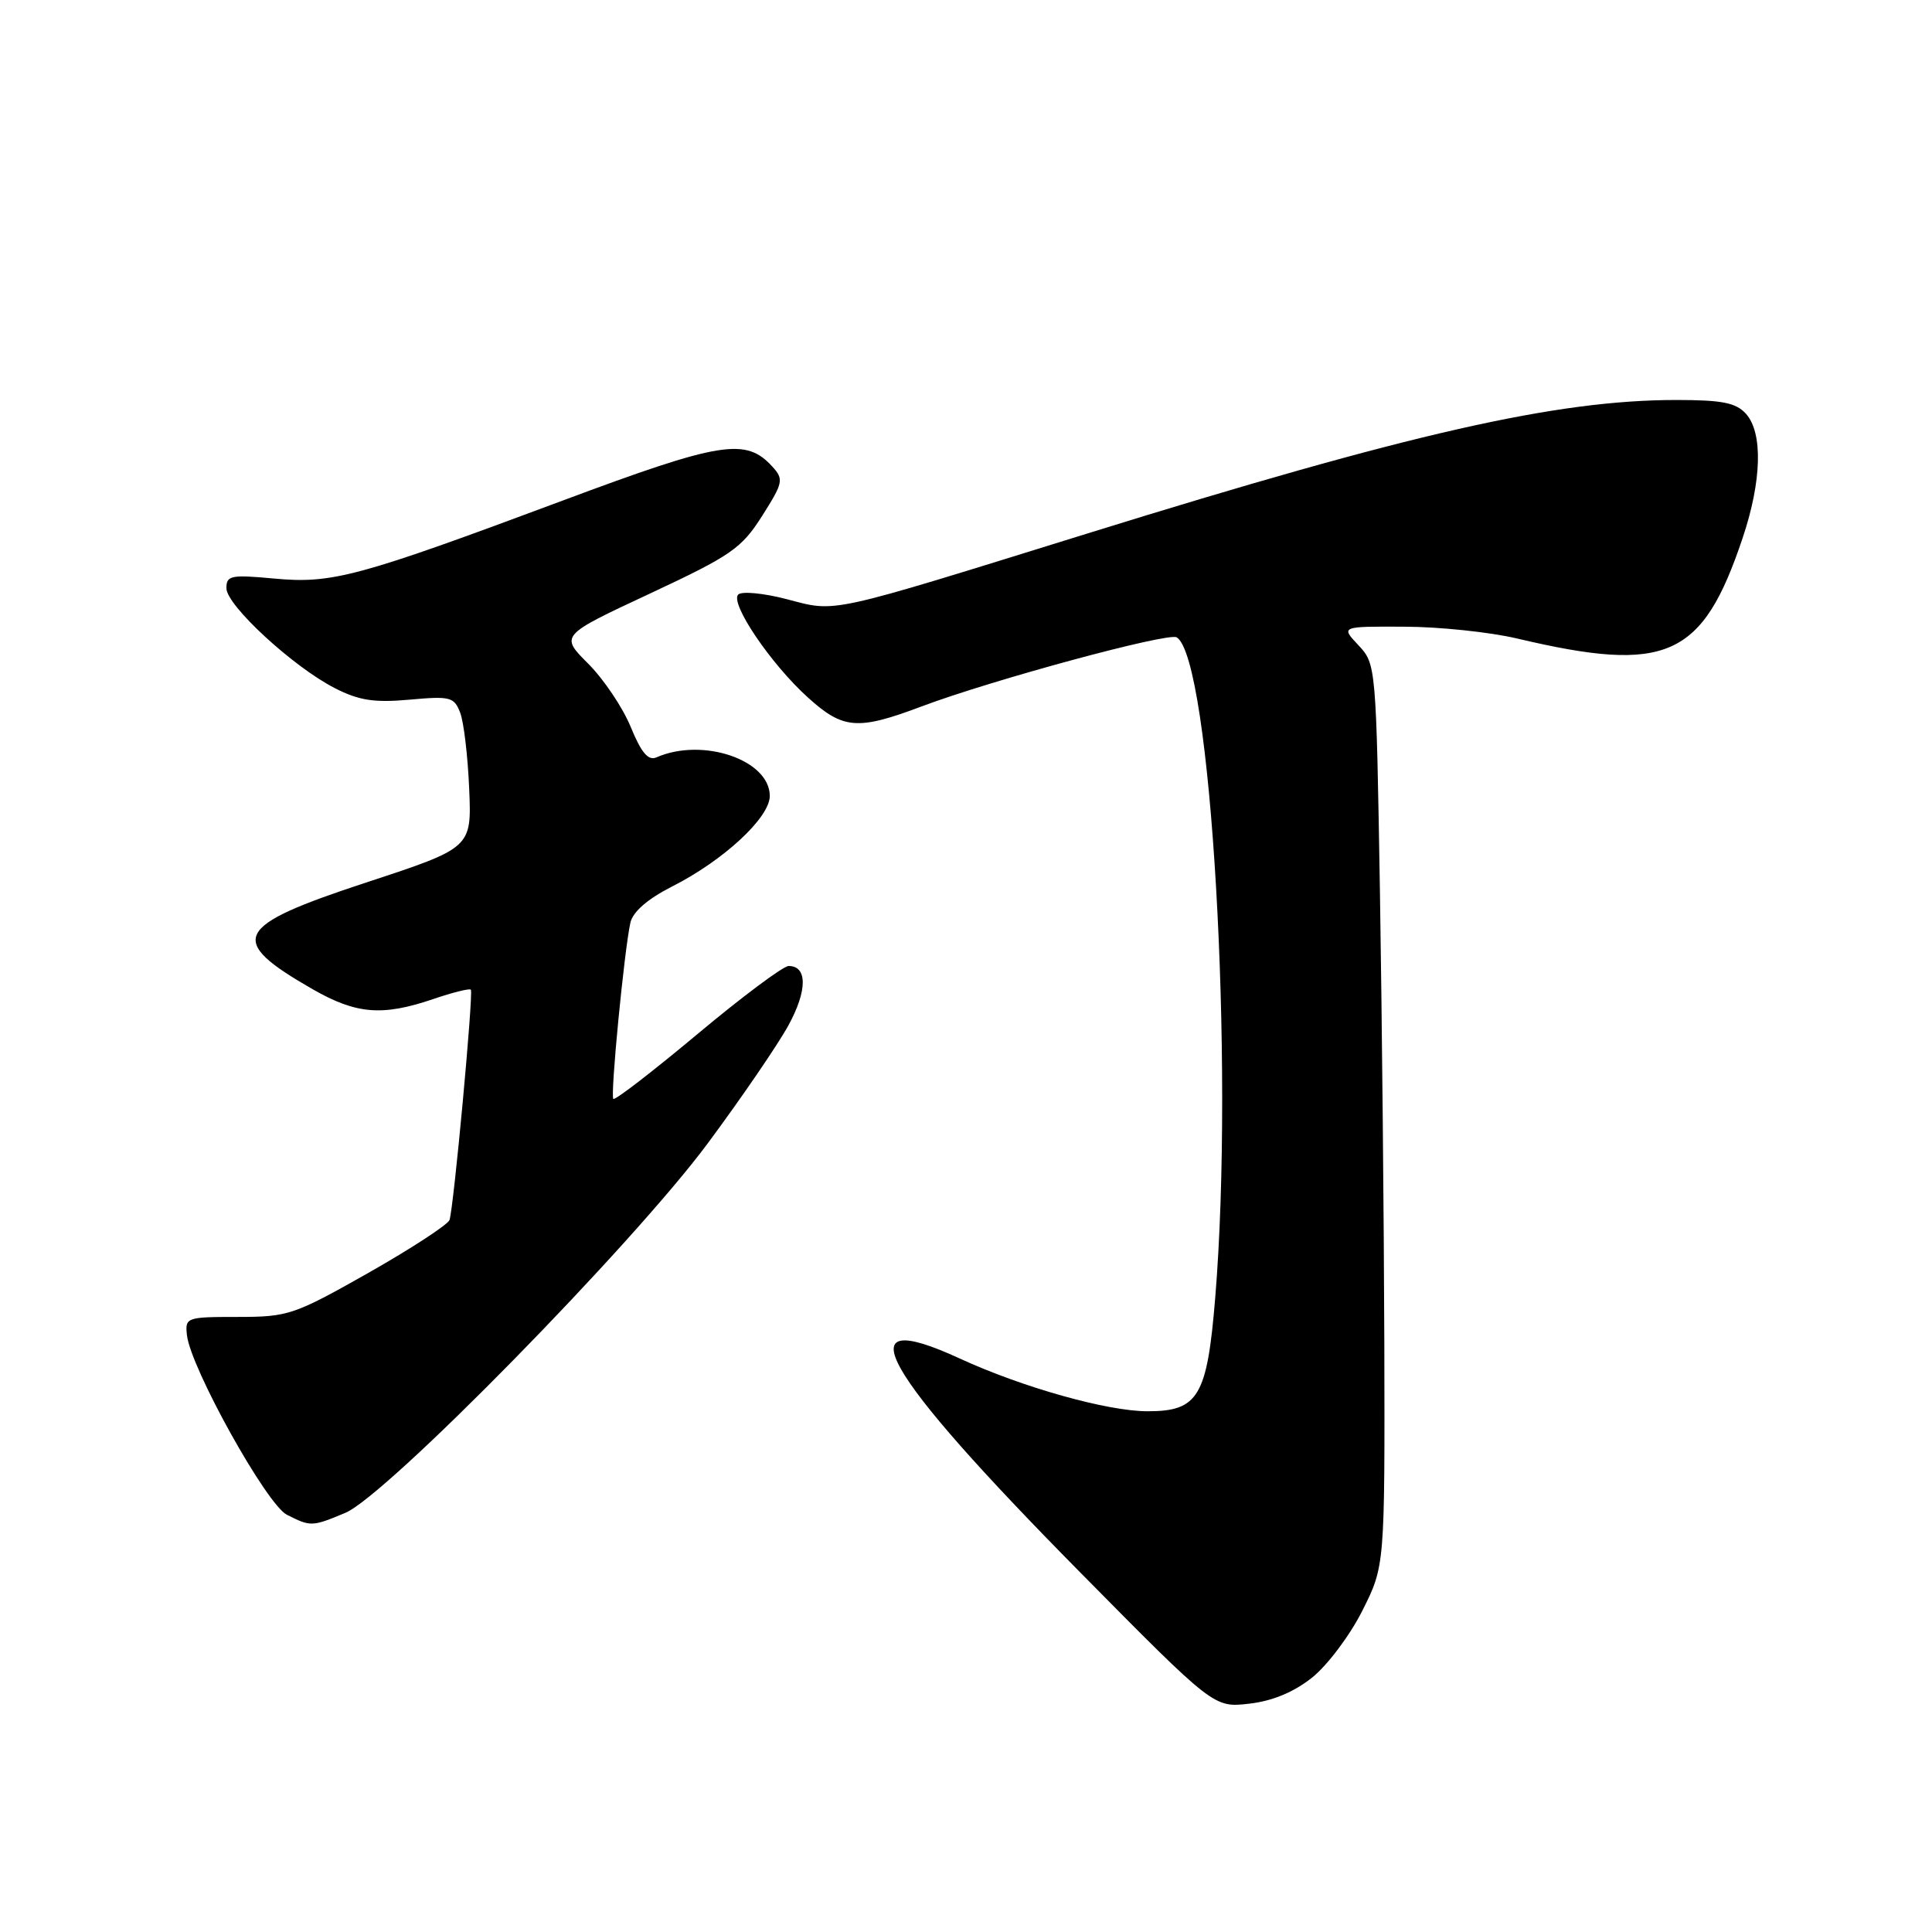 <?xml version="1.0" encoding="UTF-8" standalone="no"?>
<!DOCTYPE svg PUBLIC "-//W3C//DTD SVG 1.1//EN" "http://www.w3.org/Graphics/SVG/1.1/DTD/svg11.dtd" >
<svg xmlns="http://www.w3.org/2000/svg" xmlns:xlink="http://www.w3.org/1999/xlink" version="1.1" viewBox="0 0 256 256">
 <g >
 <path fill="currentColor"
d=" M 173.82 222.32 C 175.85 220.72 178.85 216.73 180.50 213.46 C 183.50 207.50 183.50 207.50 183.43 178.00 C 183.38 161.78 183.12 134.89 182.85 118.25 C 182.35 88.21 182.33 87.98 180.00 85.50 C 177.65 83.00 177.65 83.00 186.08 83.04 C 190.71 83.05 197.43 83.76 201.00 84.60 C 220.86 89.29 225.58 87.19 230.91 71.28 C 233.45 63.73 233.61 57.34 231.35 54.83 C 230.02 53.36 228.19 53.00 222.10 53.00 C 206.21 53.01 186.91 57.39 144.15 70.67 C 109.24 81.51 110.95 81.14 104.23 79.39 C 101.17 78.59 98.28 78.32 97.82 78.78 C 96.68 79.92 102.15 88.00 107.05 92.42 C 111.72 96.65 113.64 96.80 122.13 93.60 C 131.49 90.08 154.81 83.77 155.92 84.45 C 160.46 87.26 163.59 140.82 161.02 172.00 C 159.95 185.05 158.78 187.00 152.07 187.00 C 146.73 187.00 135.49 183.84 127.15 180.00 C 111.72 172.89 116.55 181.44 143.17 208.39 C 160.84 226.28 160.84 226.28 165.50 225.75 C 168.56 225.41 171.41 224.23 173.82 222.32 Z  M 45.76 200.46 C 51.21 198.18 83.81 164.94 93.78 151.50 C 98.27 145.45 103.08 138.41 104.48 135.85 C 106.99 131.25 107.00 128.00 104.50 128.00 C 103.79 128.00 98.36 132.05 92.44 137.00 C 86.52 141.95 81.49 145.83 81.27 145.61 C 80.85 145.18 82.71 125.98 83.53 122.26 C 83.86 120.81 85.82 119.11 89.05 117.47 C 95.88 114.01 102.00 108.34 102.00 105.47 C 102.00 100.70 93.12 97.67 87.00 100.35 C 85.90 100.84 84.99 99.77 83.58 96.34 C 82.53 93.77 79.99 89.99 77.94 87.94 C 74.21 84.21 74.21 84.21 86.10 78.66 C 96.90 73.61 98.25 72.67 100.98 68.37 C 103.78 63.96 103.87 63.51 102.35 61.84 C 98.84 57.96 95.55 58.49 74.50 66.35 C 47.41 76.46 44.00 77.38 36.31 76.66 C 30.60 76.13 30.00 76.25 30.00 77.94 C 30.00 80.21 38.87 88.39 44.40 91.20 C 47.58 92.82 49.60 93.13 54.26 92.71 C 59.67 92.22 60.18 92.35 60.98 94.45 C 61.46 95.70 61.99 100.24 62.17 104.53 C 62.50 112.34 62.50 112.34 48.51 116.94 C 30.89 122.74 30.00 124.52 41.45 131.09 C 47.22 134.39 50.66 134.67 57.38 132.39 C 59.98 131.50 62.23 130.94 62.39 131.14 C 62.75 131.61 60.11 160.14 59.56 161.66 C 59.32 162.29 54.49 165.44 48.82 168.66 C 38.95 174.24 38.19 174.50 31.50 174.50 C 24.70 174.50 24.51 174.57 24.77 176.91 C 25.25 181.24 35.32 199.35 38.01 200.71 C 41.17 202.31 41.33 202.31 45.76 200.46 Z "/>
</g>
</svg>